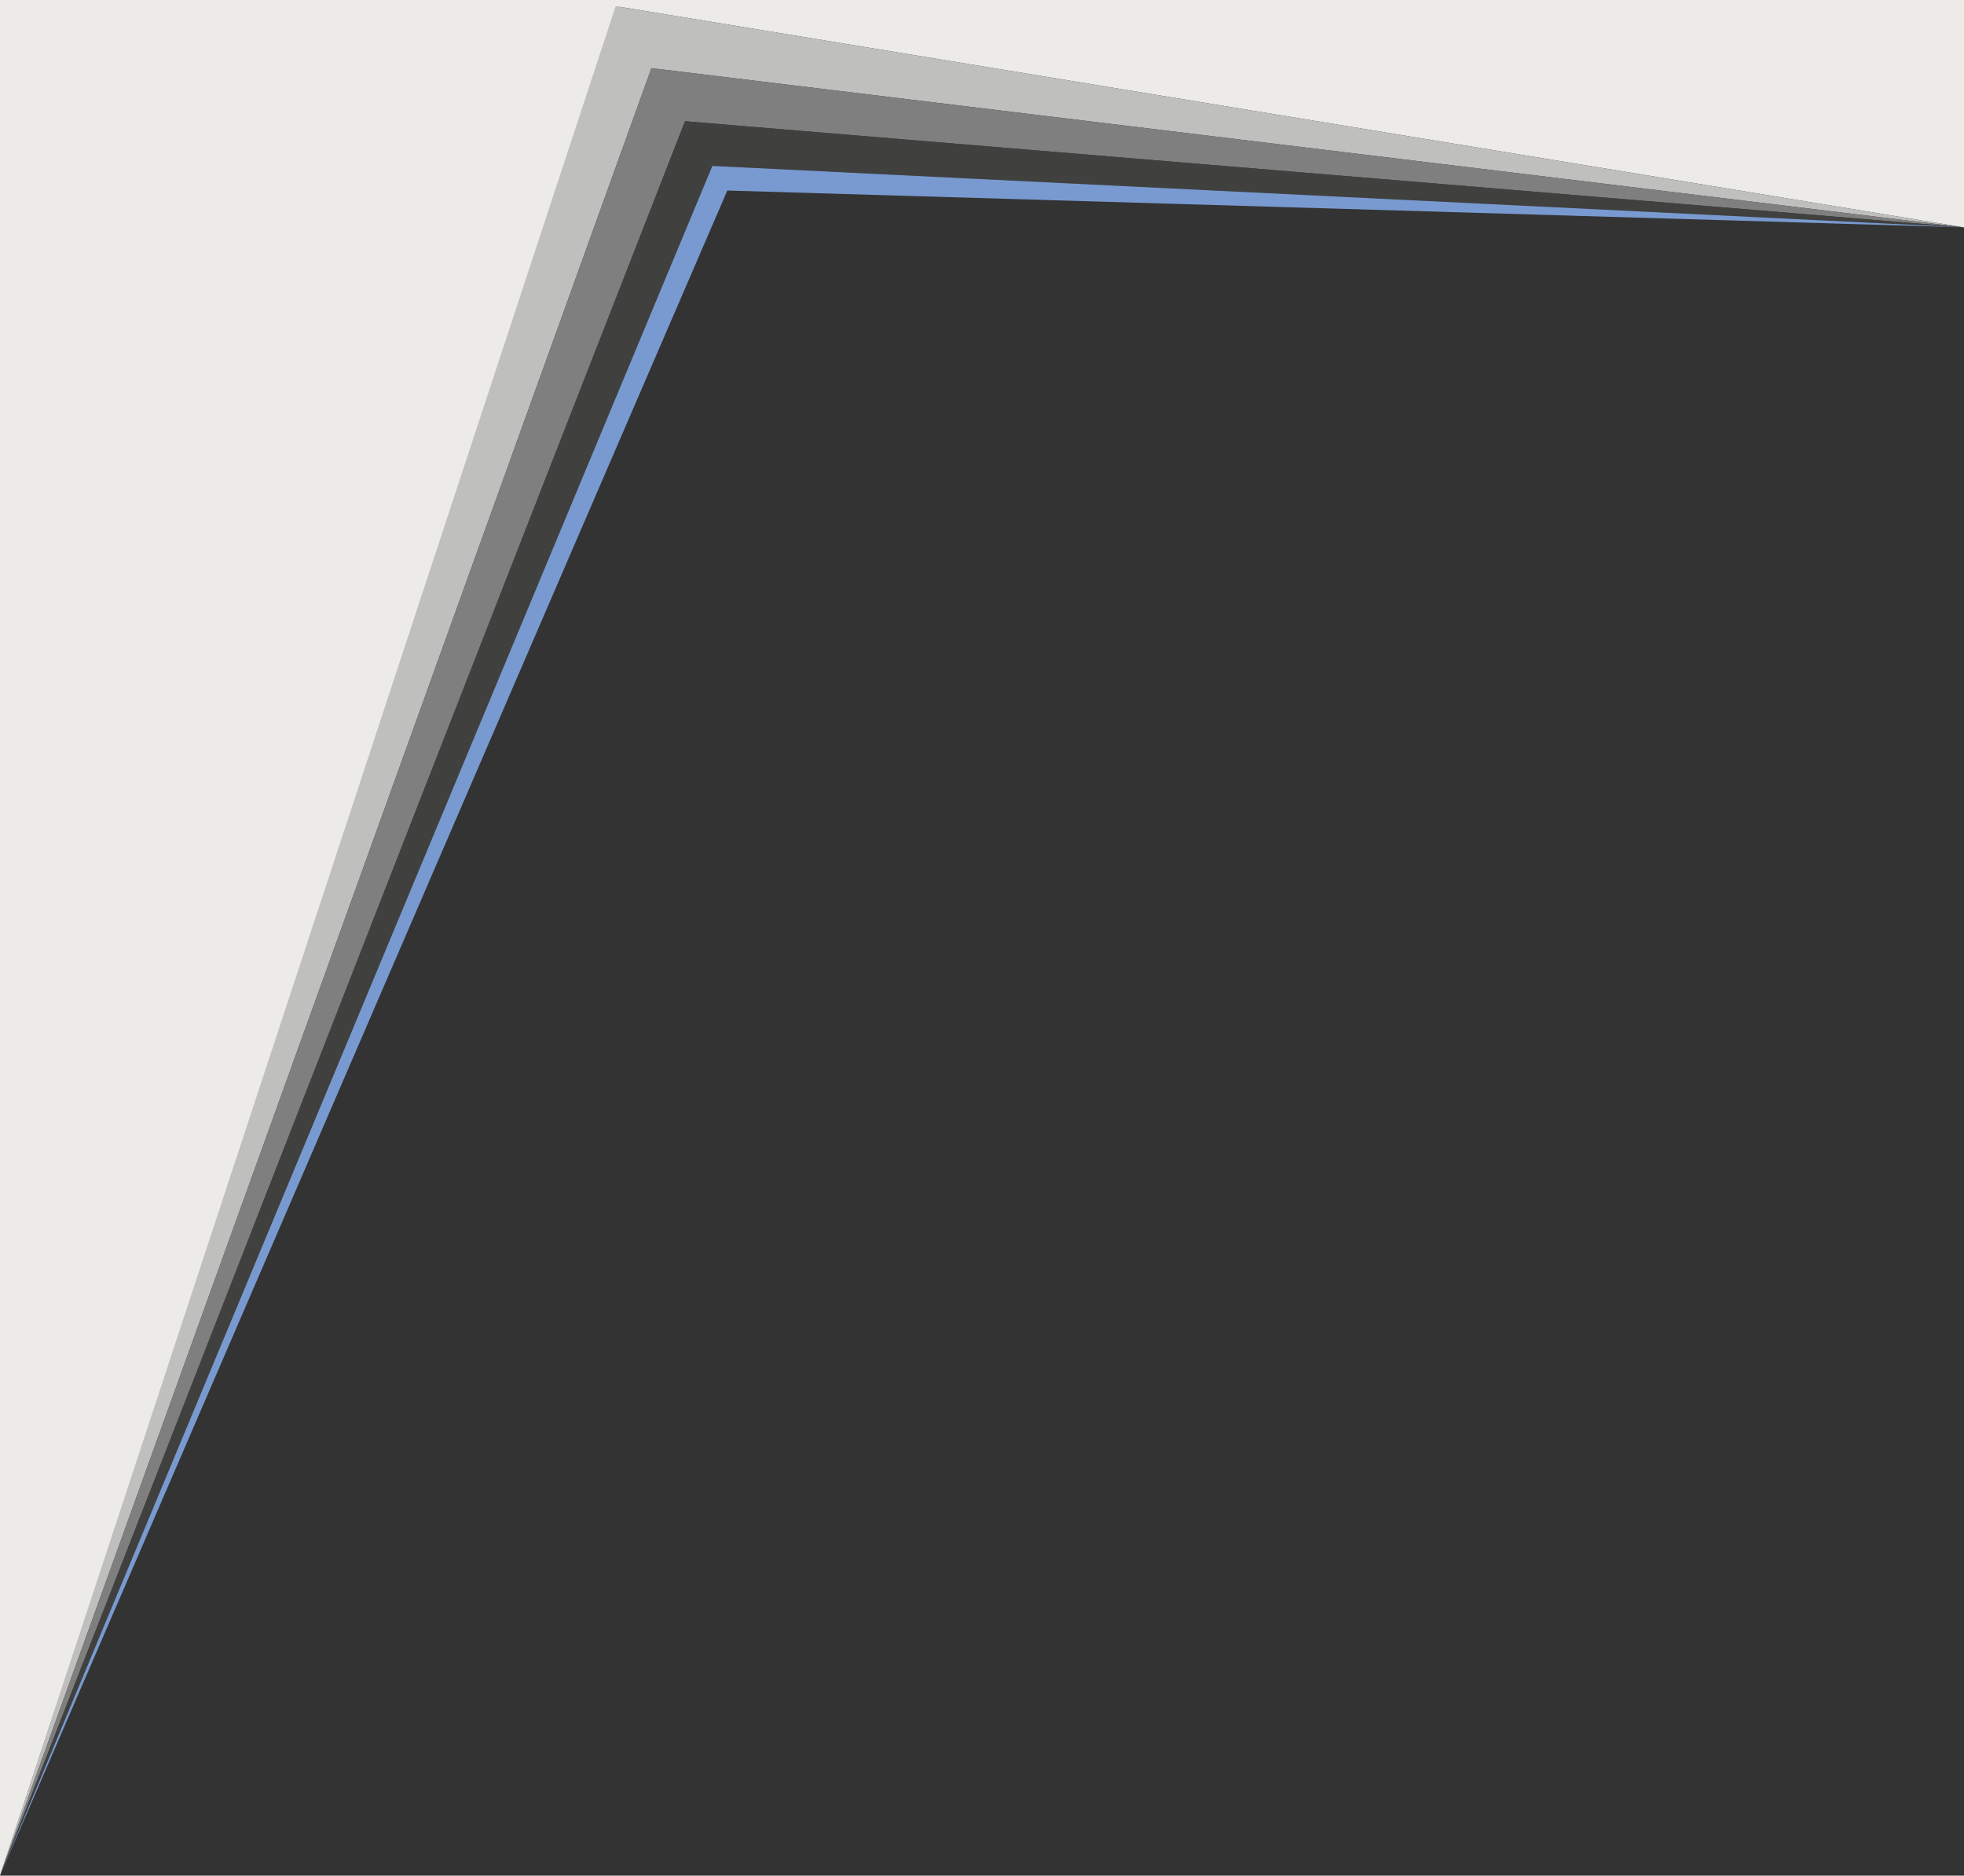 <svg xmlns="http://www.w3.org/2000/svg" viewBox="0 0 392.84 375.17"><rect x="0" y="0" width="392.84" height="375.17" fill="#333333" stroke="none"/><defs><style>.cls-1{fill:#ecebe7;}.cls-2{fill:#bfbfbe;}.cls-3{fill:#7f7f7f;}.cls-4{fill:#40403f;}.cls-5{fill:#799ad0;}</style></defs><title>dj-bottom-right-reveal</title><g id="Layer_2" data-name="Layer 2"><g id="Layer_81" data-name="Layer 81"><polygon class="cls-1" points="0 375.17 123.82 1.34 392.84 45.48 392.84 0 0 0 0 375.17"/><polygon class="cls-2" points="0 375.17 123.15 1.23 392.84 45.48 130.3 13.63 0 375.17"/><polygon class="cls-3" points="0 375.17 130.3 13.63 392.84 45.48 137.02 24.25 0 375.17"/><polygon class="cls-4" points="0 375.17 137.02 24.25 392.84 45.48 142.49 33.19 0 375.17"/><polygon class="cls-5" points="392.84 45.48 142.49 33.19 0 375.17 145.48 38.11 392.84 45.48"/></g></g></svg>